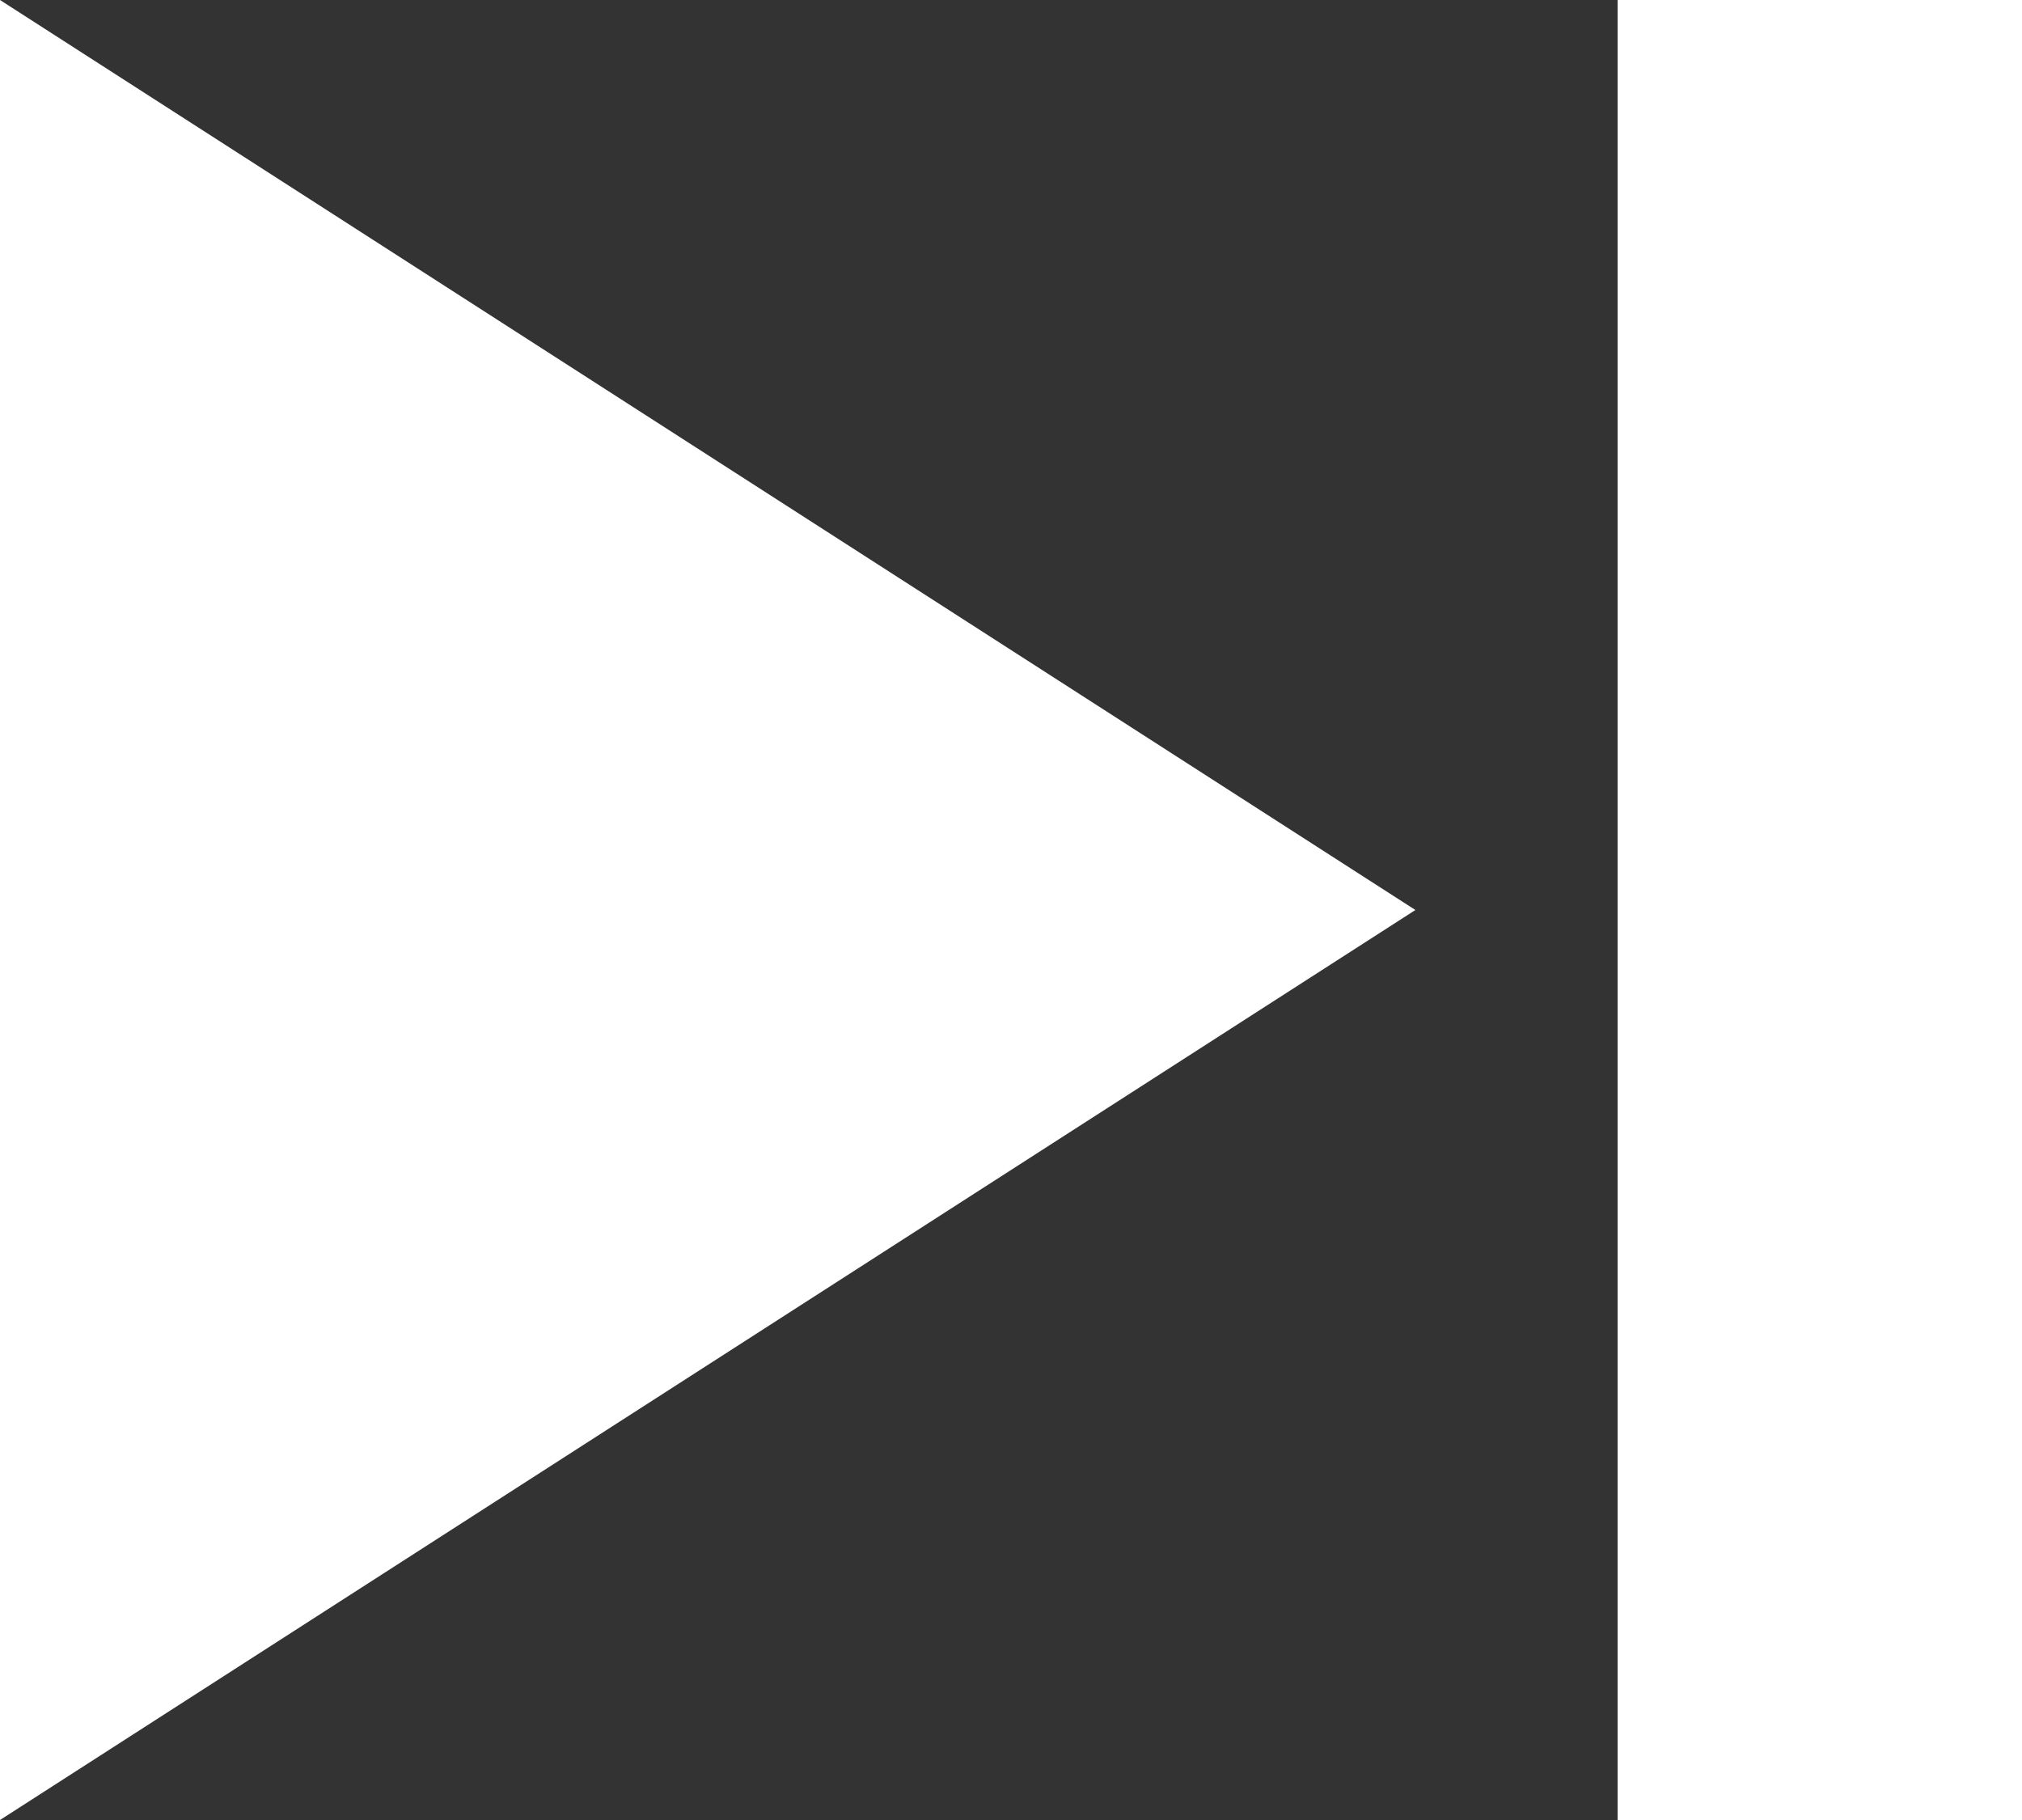 <svg xmlns="http://www.w3.org/2000/svg" width="10" height="9" viewBox="0 0 10 9">
  <rect x="0" y="0" width="10" height="9" fill="#333333" stroke="none"/>
  <g id="Group_7506" data-name="Group 7506" transform="translate(10.219 9) rotate(180)">
    <path id="Polygon_3" data-name="Polygon 3" d="M4.5,0,9,7H0Z" transform="translate(3.219 9) rotate(-90)" fill="#fff"/>
    <rect id="Rectangle_4819" data-name="Rectangle 4819" width="2" height="9" transform="translate(0.219 0)" fill="#fff"/>
  </g>
</svg>
